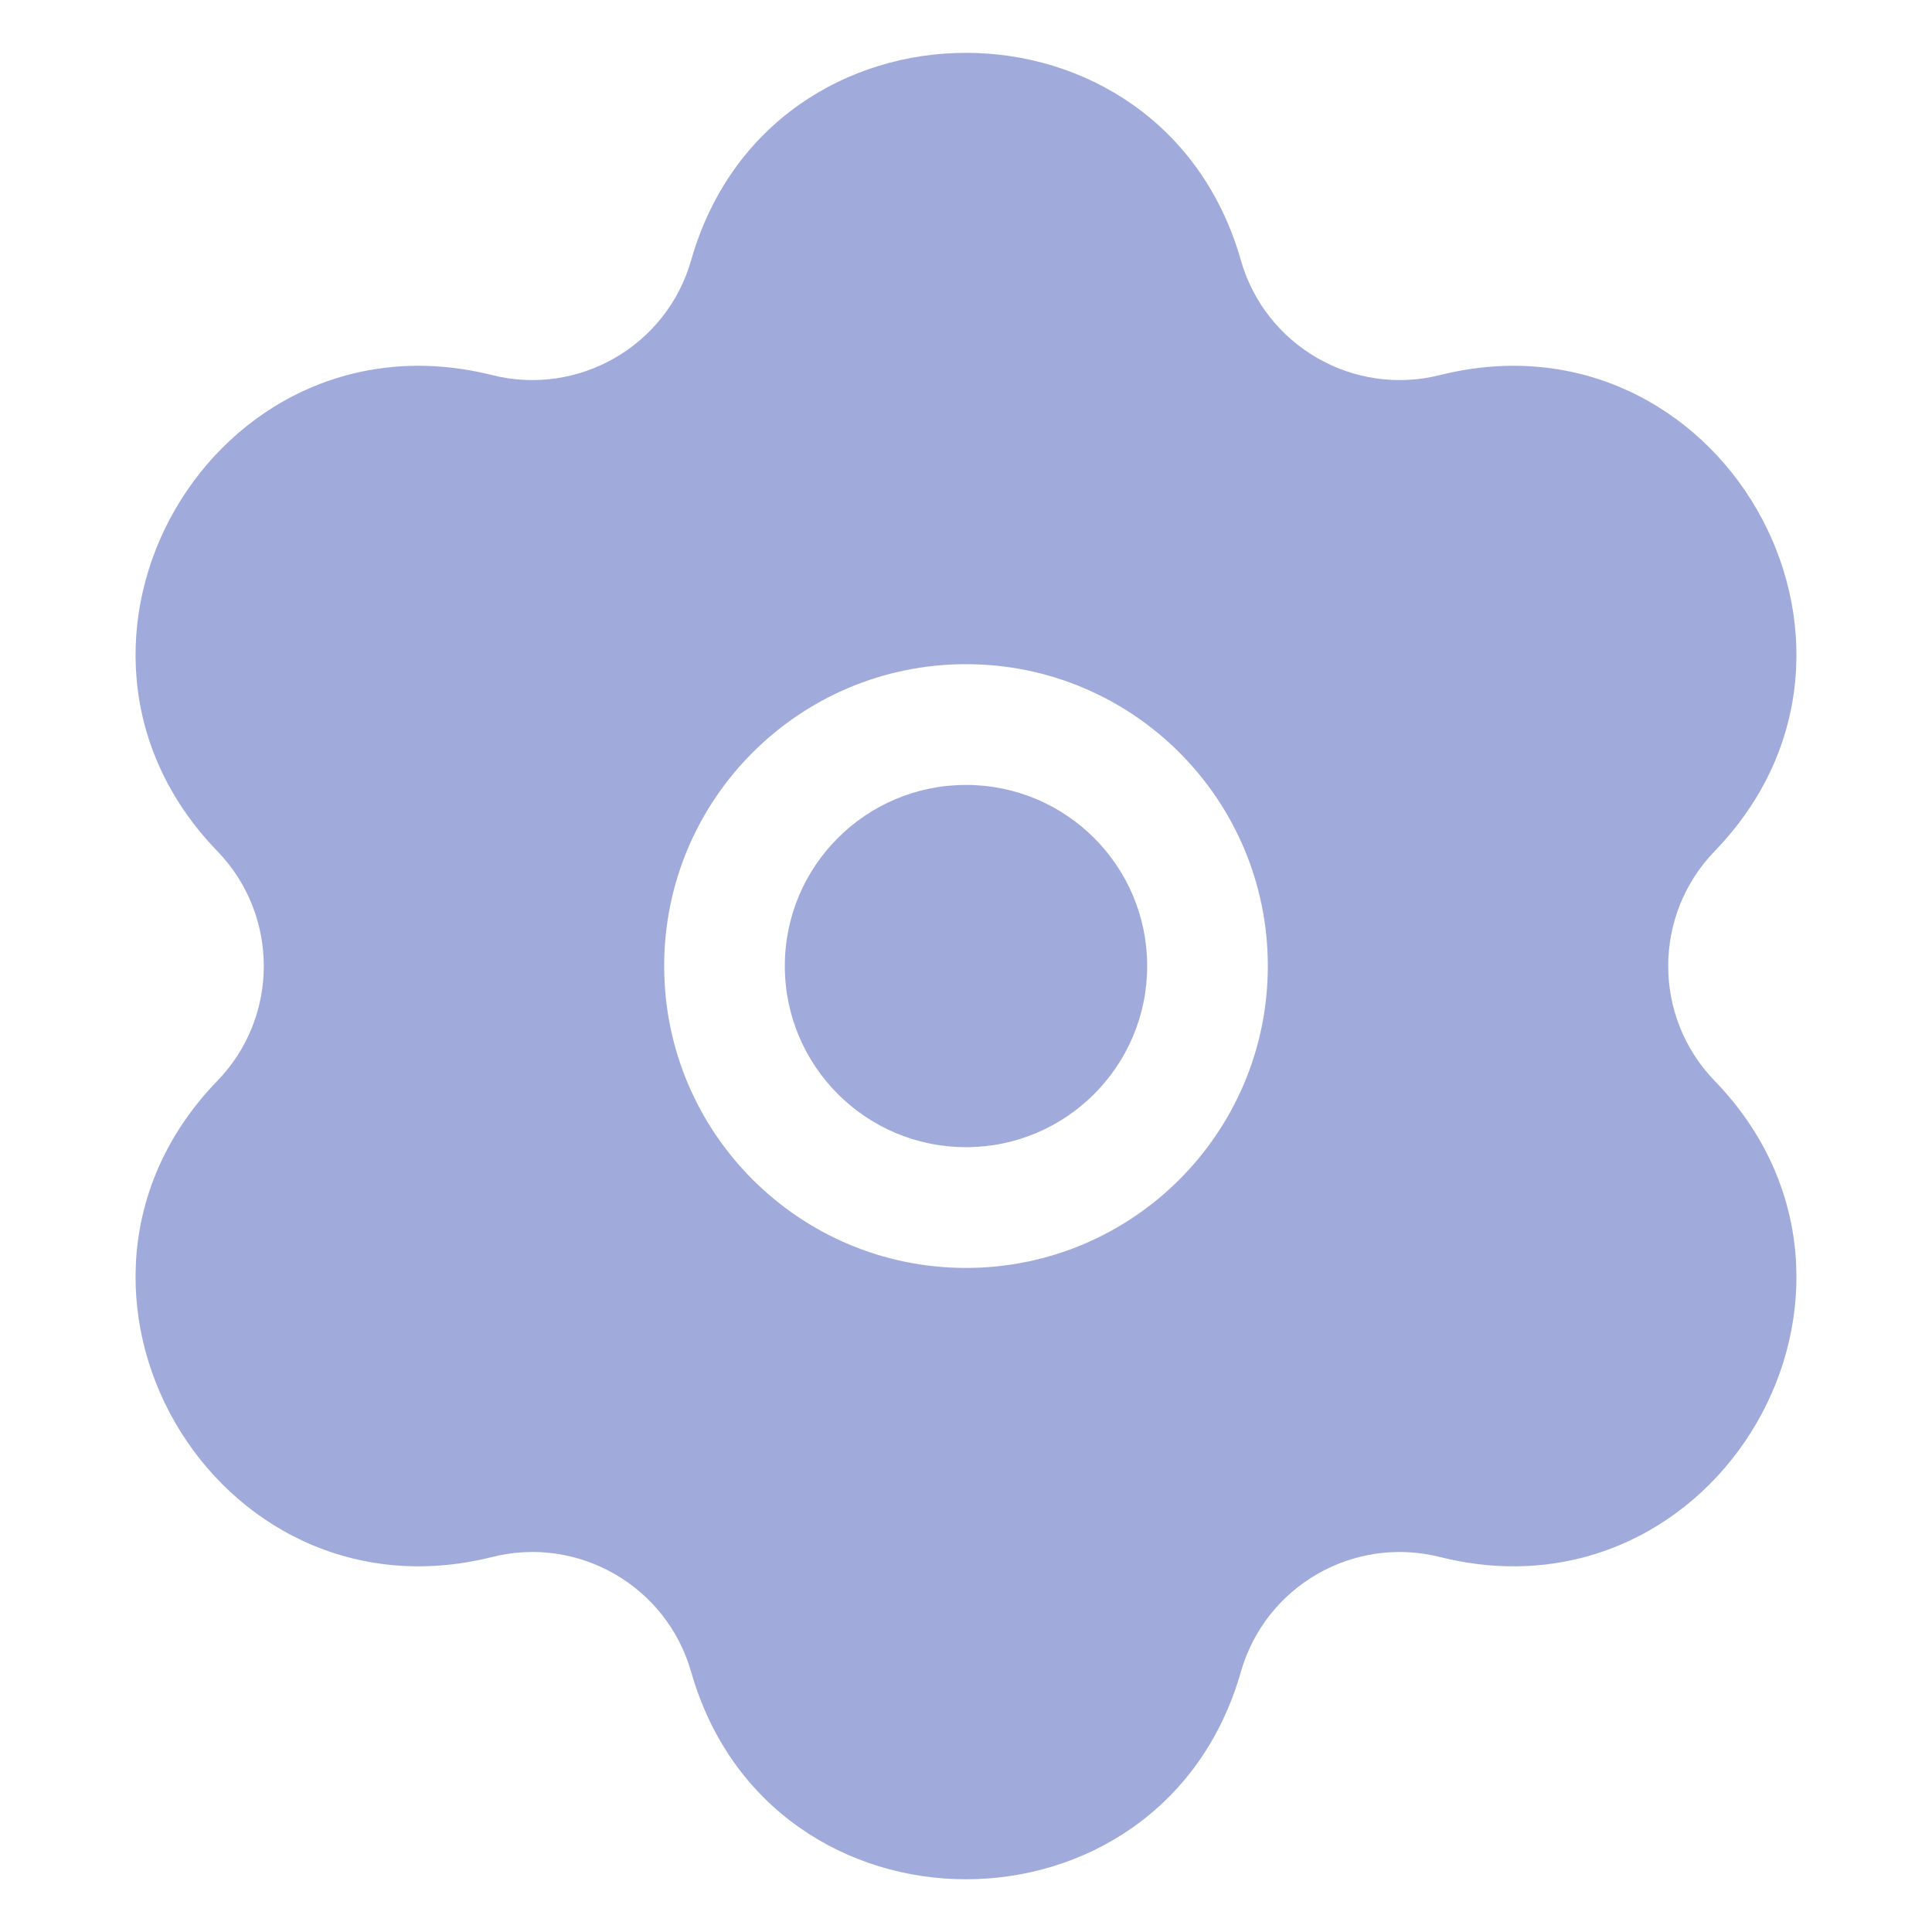 <svg width="18" height="18" viewBox="0 0 18 18" fill="none" xmlns="http://www.w3.org/2000/svg">
<path d="M7.312 9C7.312 8.068 8.068 7.313 9 7.313C9.932 7.313 10.688 8.068 10.688 9C10.688 9.932 9.932 10.688 9 10.688C8.068 10.688 7.312 9.932 7.312 9Z" fill="#A0ABDB"/>
<path fill-rule="evenodd" clip-rule="evenodd" d="M6.439 2.425C7.174 -0.152 10.826 -0.152 11.561 2.425C11.789 3.223 12.609 3.696 13.414 3.495C16.013 2.843 17.839 6.005 15.975 7.93C15.398 8.527 15.398 9.474 15.975 10.07C17.839 11.995 16.013 15.158 13.414 14.506C12.609 14.304 11.789 14.778 11.561 15.576C10.826 18.153 7.174 18.153 6.439 15.576C6.211 14.778 5.391 14.304 4.586 14.506C1.987 15.158 0.161 11.995 2.025 10.07C2.602 9.474 2.602 8.527 2.025 7.93C0.161 6.005 1.987 2.843 4.586 3.495C5.391 3.696 6.211 3.223 6.439 2.425ZM9 6.188C7.447 6.188 6.188 7.447 6.188 9C6.188 10.554 7.447 11.813 9 11.813C10.553 11.813 11.812 10.554 11.812 9C11.812 7.447 10.553 6.188 9 6.188Z" fill="#A0ABDB"/>
</svg>
